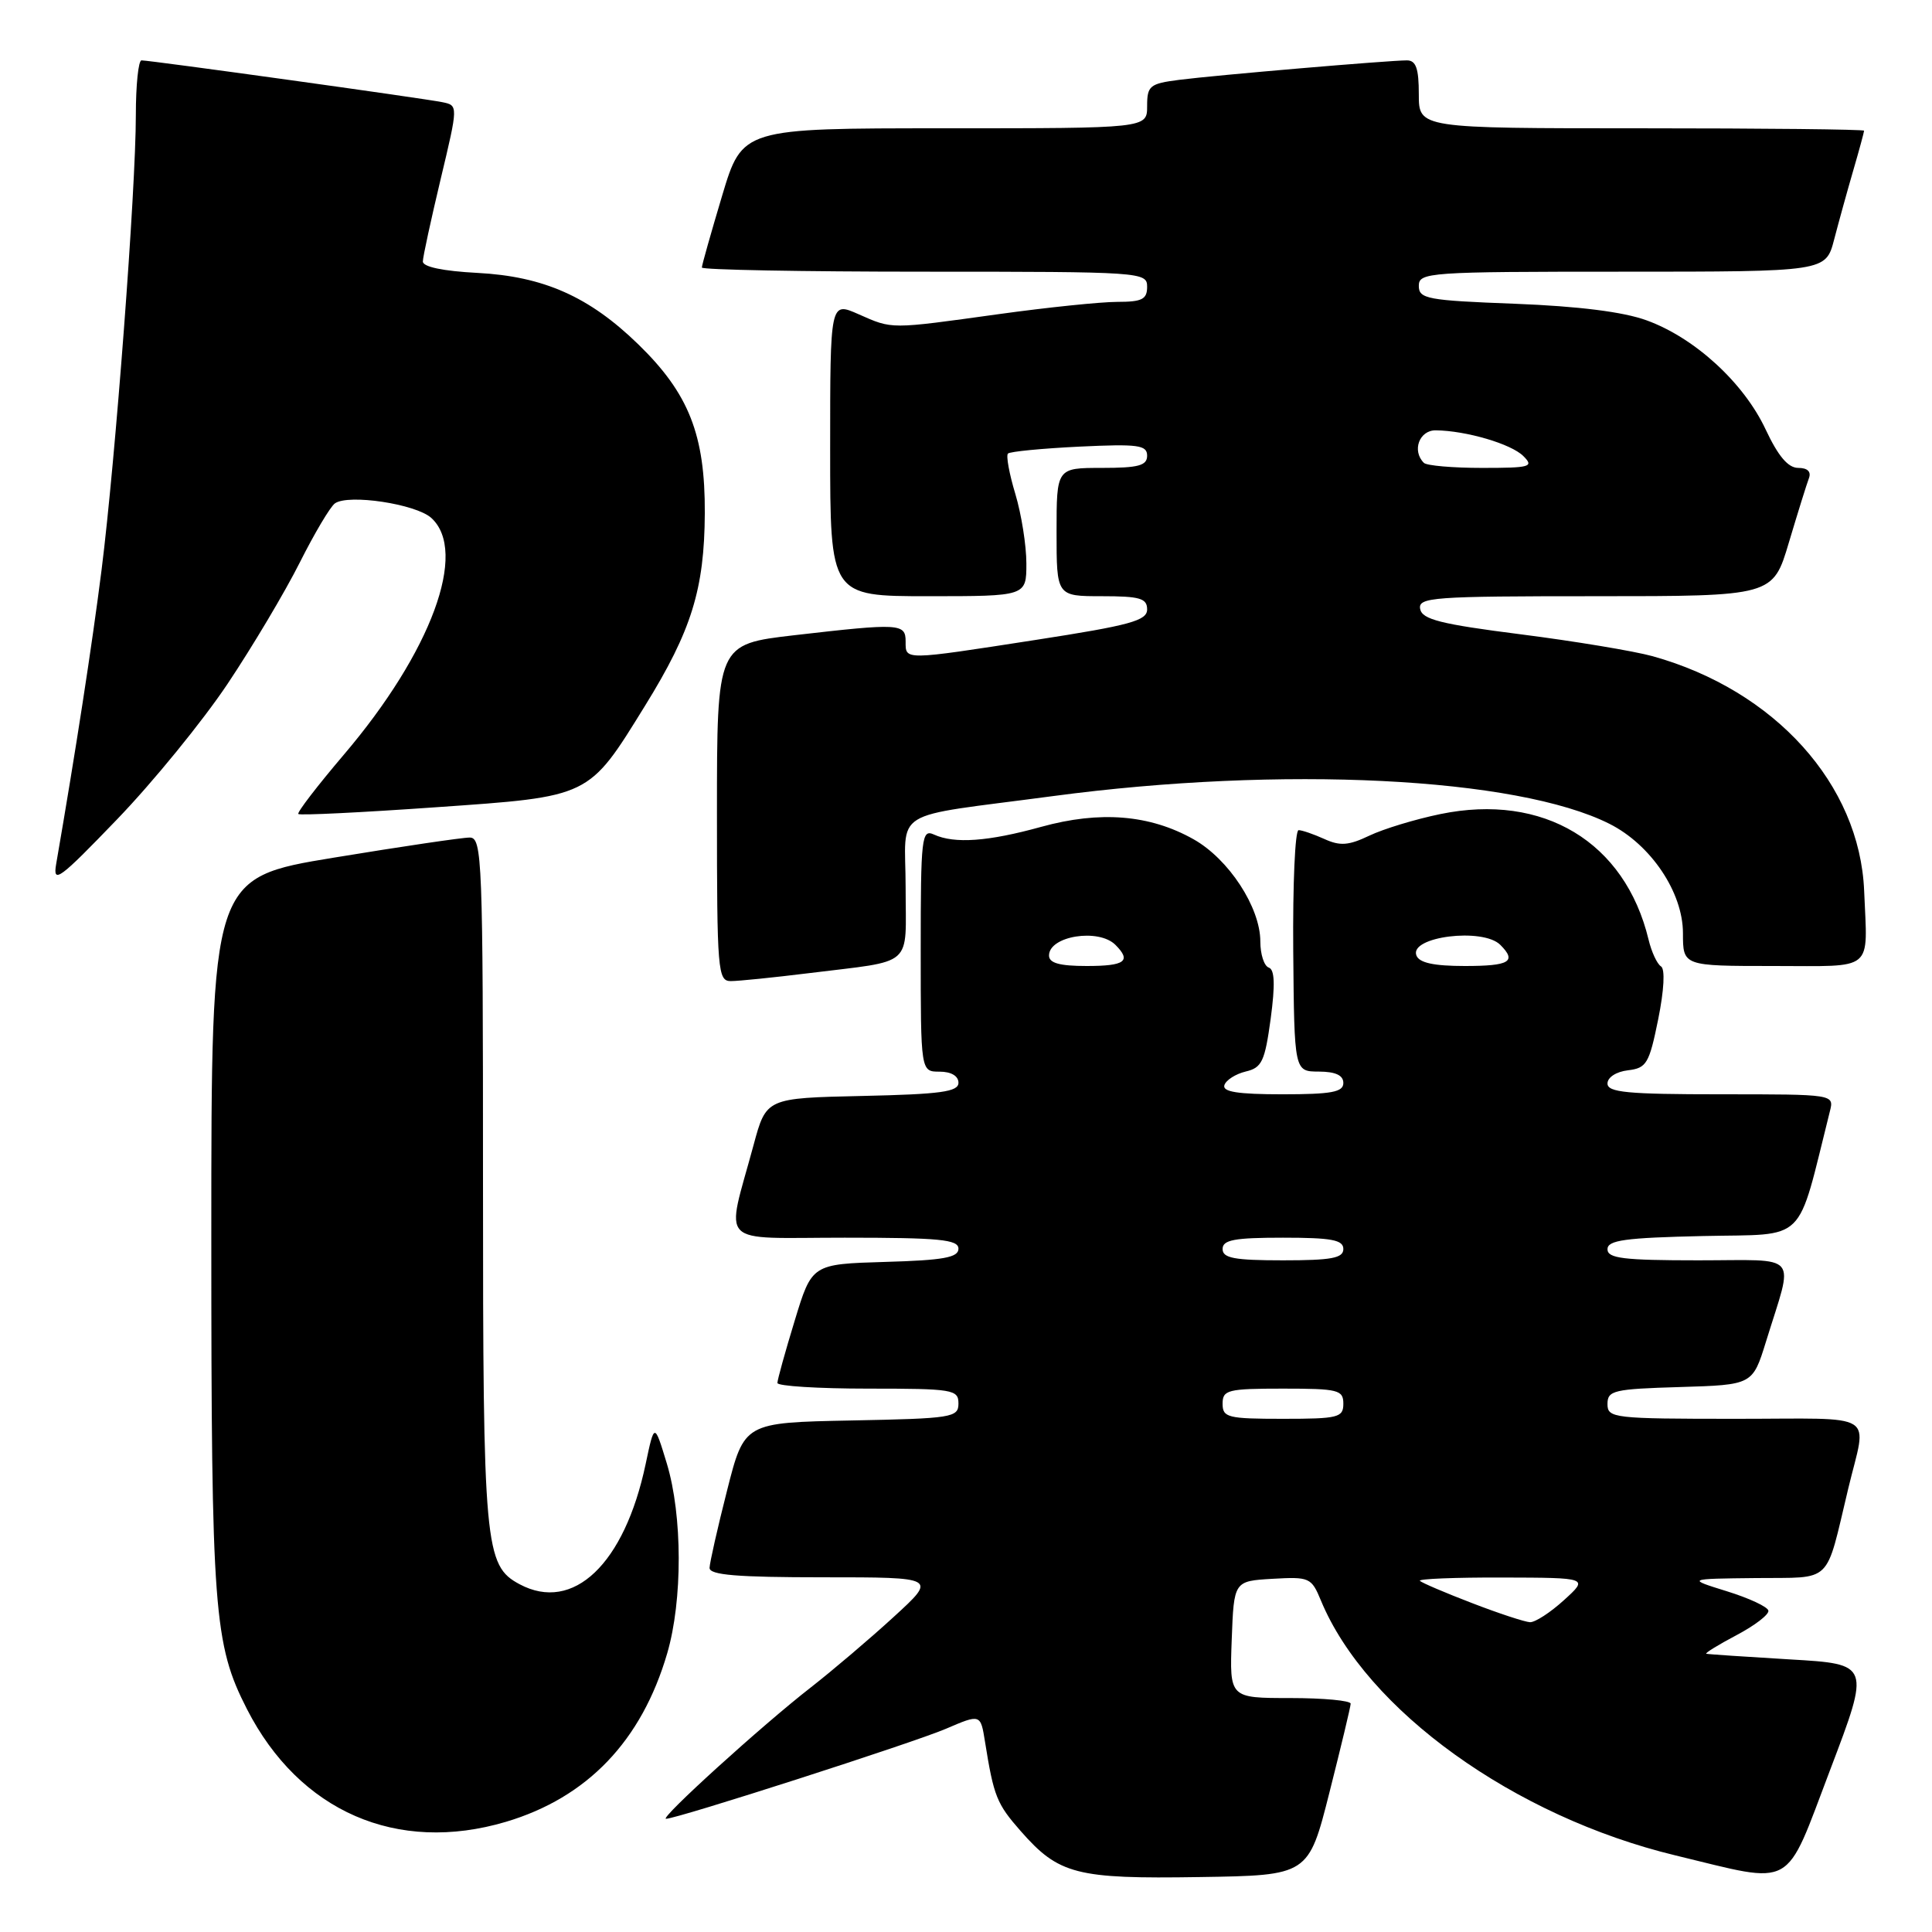 <?xml version="1.0" encoding="UTF-8" standalone="no"?>
<!DOCTYPE svg PUBLIC "-//W3C//DTD SVG 1.1//EN" "http://www.w3.org/Graphics/SVG/1.1/DTD/svg11.dtd" >
<svg xmlns="http://www.w3.org/2000/svg" xmlns:xlink="http://www.w3.org/1999/xlink" version="1.1" viewBox="0 0 256 256">
 <g >
 <path fill="currentColor"
d=" M 176.16 237.50 C 177.69 231.45 178.96 226.16 178.97 225.75 C 178.99 225.34 175.38 225.00 170.96 225.00 C 162.92 225.00 162.92 225.00 163.21 217.25 C 163.50 209.50 163.50 209.50 168.61 209.20 C 173.51 208.92 173.77 209.03 175.03 212.08 C 181.05 226.61 200.65 240.70 222.00 245.85 C 238.01 249.71 236.38 250.61 242.51 234.50 C 247.83 220.50 247.83 220.50 237.17 219.88 C 231.30 219.53 226.32 219.20 226.09 219.13 C 225.87 219.06 227.67 217.95 230.09 216.67 C 232.52 215.39 234.42 213.93 234.32 213.42 C 234.23 212.91 231.75 211.76 228.82 210.85 C 223.50 209.20 223.50 209.20 232.71 209.10 C 242.96 208.99 241.82 210.11 244.90 197.25 C 247.38 186.90 249.15 188.00 230.02 188.00 C 213.77 188.00 213.00 187.91 213.00 186.04 C 213.00 184.24 213.82 184.05 222.61 183.79 C 232.23 183.50 232.23 183.50 234.01 177.75 C 237.70 165.79 238.71 167.00 225.02 167.00 C 215.11 167.00 213.00 166.74 213.00 165.53 C 213.00 164.33 215.32 164.01 225.69 163.78 C 239.64 163.47 237.99 165.10 242.47 147.25 C 243.04 145.00 243.04 145.00 228.02 145.00 C 215.64 145.00 213.00 144.75 213.00 143.57 C 213.00 142.75 214.17 142.00 215.71 141.82 C 218.18 141.53 218.53 140.93 219.72 135.06 C 220.50 131.19 220.65 128.40 220.09 128.05 C 219.58 127.74 218.83 126.13 218.44 124.49 C 215.32 111.56 204.51 105.05 190.85 107.87 C 187.54 108.55 183.30 109.84 181.44 110.73 C 178.70 112.04 177.56 112.12 175.48 111.17 C 174.06 110.53 172.53 110.00 172.07 110.00 C 171.60 110.00 171.29 117.20 171.36 125.99 C 171.50 141.98 171.50 141.98 174.75 141.99 C 176.97 142.00 178.00 142.48 178.00 143.50 C 178.00 144.71 176.44 145.00 169.92 145.00 C 163.99 145.00 161.94 144.67 162.24 143.78 C 162.46 143.11 163.74 142.30 165.07 141.98 C 167.21 141.48 167.60 140.63 168.37 135.00 C 168.98 130.46 168.90 128.47 168.12 128.21 C 167.50 128.00 167.00 126.45 167.00 124.75 C 167.00 120.23 162.81 113.82 158.14 111.20 C 152.34 107.94 145.76 107.41 137.97 109.56 C 130.93 111.51 126.48 111.83 123.75 110.58 C 122.12 109.84 122.00 110.92 122.00 125.89 C 122.00 142.00 122.00 142.00 124.50 142.00 C 126.03 142.00 127.00 142.57 127.00 143.47 C 127.00 144.67 124.68 144.99 114.26 145.22 C 101.53 145.50 101.53 145.50 99.85 151.73 C 96.16 165.39 94.80 164.00 111.92 164.00 C 124.49 164.00 127.00 164.24 127.00 165.46 C 127.00 166.63 125.02 166.99 117.29 167.21 C 107.58 167.50 107.58 167.50 105.30 175.00 C 104.04 179.12 103.01 182.84 103.01 183.25 C 103.00 183.66 108.40 184.00 115.00 184.00 C 126.28 184.00 127.00 184.12 127.00 185.97 C 127.00 187.83 126.17 187.96 112.81 188.22 C 98.62 188.50 98.62 188.50 96.34 197.50 C 95.08 202.45 94.04 207.06 94.02 207.75 C 94.01 208.70 97.67 209.00 109.08 209.00 C 124.16 209.00 124.16 209.00 118.42 214.25 C 115.27 217.14 110.32 221.34 107.44 223.59 C 100.99 228.60 87.33 241.00 88.25 241.00 C 89.70 241.00 120.97 230.94 125.32 229.08 C 129.93 227.10 129.93 227.10 130.52 230.80 C 131.68 238.05 132.07 239.01 135.25 242.63 C 140.30 248.38 142.62 248.98 158.94 248.72 C 173.38 248.50 173.38 248.50 176.16 237.50 Z  M 67.04 241.40 C 77.82 238.19 85.02 230.68 88.41 219.07 C 90.46 212.05 90.44 200.82 88.36 193.93 C 86.71 188.50 86.71 188.50 85.55 194.00 C 82.75 207.25 75.96 213.72 68.85 209.92 C 64.22 207.44 64.00 205.00 64.00 156.53 C 64.00 113.84 63.89 111.00 62.25 110.98 C 61.29 110.97 53.19 112.17 44.25 113.64 C 28.00 116.31 28.00 116.31 28.00 163.76 C 28.00 213.50 28.33 217.87 32.72 226.46 C 39.67 240.05 52.61 245.68 67.04 241.40 Z  M 107.09 128.96 C 121.33 127.19 120.00 128.36 120.00 117.59 C 120.00 106.90 117.55 108.42 139.50 105.49 C 169.86 101.44 200.97 102.98 213.26 109.16 C 218.75 111.92 223.00 118.24 223.00 123.65 C 223.00 128.00 223.00 128.00 235.00 128.00 C 248.53 128.00 247.45 128.90 247.01 118.05 C 246.43 103.95 235.19 91.47 218.98 86.95 C 216.52 86.27 208.65 84.96 201.50 84.05 C 190.89 82.70 188.45 82.08 188.18 80.70 C 187.88 79.14 189.79 79.00 211.38 79.00 C 234.92 79.00 234.92 79.00 237.04 71.87 C 238.21 67.95 239.40 64.13 239.69 63.37 C 240.02 62.50 239.51 62.00 238.28 62.00 C 236.93 62.00 235.62 60.45 233.95 56.89 C 231.05 50.71 224.56 44.76 218.19 42.45 C 215.10 41.32 209.15 40.58 200.75 40.25 C 189.11 39.81 188.00 39.60 188.00 37.88 C 188.00 36.09 189.23 36.00 214.96 36.00 C 241.92 36.00 241.92 36.00 243.03 31.75 C 243.64 29.41 244.78 25.28 245.57 22.57 C 246.36 19.86 247.00 17.49 247.00 17.32 C 247.00 17.14 233.72 17.00 217.50 17.00 C 188.00 17.00 188.00 17.00 188.00 12.50 C 188.00 9.07 187.63 8.00 186.42 8.00 C 184.03 8.00 161.08 9.96 156.25 10.58 C 152.34 11.08 152.00 11.36 152.00 14.06 C 152.00 17.00 152.00 17.00 125.18 17.00 C 98.36 17.00 98.36 17.00 95.68 25.95 C 94.21 30.87 93.00 35.14 93.00 35.45 C 93.00 35.75 106.28 36.00 122.50 36.00 C 151.33 36.00 152.00 36.05 152.00 38.00 C 152.00 39.66 151.33 40.00 148.05 40.00 C 145.88 40.00 138.79 40.73 132.30 41.63 C 117.78 43.64 118.31 43.64 113.75 41.63 C 110.00 39.97 110.00 39.97 110.00 59.49 C 110.00 79.00 110.00 79.00 123.00 79.00 C 136.00 79.00 136.00 79.00 136.00 74.66 C 136.00 72.27 135.34 68.13 134.54 65.46 C 133.73 62.78 133.29 60.37 133.56 60.10 C 133.83 59.83 138.09 59.42 143.03 59.18 C 150.81 58.81 152.00 58.97 152.00 60.38 C 152.00 61.69 150.87 62.00 146.00 62.00 C 140.00 62.00 140.00 62.00 140.00 70.50 C 140.00 79.00 140.00 79.00 146.00 79.00 C 151.05 79.00 152.00 79.28 152.00 80.75 C 152.00 82.24 149.78 82.85 137.25 84.79 C 119.62 87.52 120.00 87.51 120.00 85.00 C 120.00 82.60 119.23 82.56 105.25 84.17 C 95.00 85.36 95.00 85.36 95.00 107.68 C 95.00 128.69 95.11 130.00 96.84 130.00 C 97.85 130.00 102.47 129.53 107.09 128.96 Z  M 30.15 90.62 C 33.46 85.67 37.76 78.44 39.71 74.56 C 41.66 70.68 43.76 67.14 44.38 66.70 C 46.17 65.43 55.09 66.78 57.14 68.62 C 62.06 73.08 57.15 86.39 45.56 100.00 C 42.05 104.13 39.33 107.66 39.53 107.86 C 39.72 108.06 47.90 107.66 57.69 106.97 C 78.33 105.53 77.92 105.73 85.48 93.50 C 91.63 83.56 93.34 78.06 93.39 68.00 C 93.44 57.62 91.28 52.14 84.57 45.62 C 78.07 39.30 72.03 36.62 63.25 36.16 C 58.69 35.92 56.01 35.36 56.03 34.64 C 56.04 34.01 57.11 29.11 58.39 23.73 C 60.72 13.97 60.72 13.97 58.61 13.54 C 56.14 13.03 19.86 7.99 18.75 8.00 C 18.34 8.00 18.00 11.26 18.00 15.25 C 18.00 25.18 15.30 60.87 13.46 75.50 C 12.19 85.54 10.04 99.46 7.44 114.50 C 6.98 117.18 7.85 116.53 15.52 108.56 C 20.26 103.64 26.84 95.57 30.15 90.62 Z  M 195.06 212.42 C 191.51 211.06 188.40 209.73 188.14 209.47 C 187.88 209.21 192.80 209.01 199.08 209.03 C 210.50 209.06 210.50 209.06 207.23 212.03 C 205.44 213.66 203.41 214.98 202.73 214.95 C 202.06 214.92 198.60 213.79 195.06 212.42 Z  M 162.00 186.00 C 162.00 184.17 162.67 184.00 170.00 184.00 C 177.33 184.00 178.00 184.17 178.00 186.00 C 178.00 187.83 177.33 188.00 170.00 188.00 C 162.67 188.00 162.00 187.83 162.00 186.00 Z  M 162.00 165.50 C 162.00 164.29 163.56 164.00 170.00 164.00 C 176.44 164.00 178.00 164.29 178.00 165.50 C 178.00 166.71 176.44 167.00 170.00 167.00 C 163.56 167.00 162.00 166.71 162.00 165.50 Z  M 139.00 126.61 C 139.00 124.02 145.57 122.97 147.80 125.20 C 149.95 127.35 149.08 128.00 144.00 128.00 C 140.39 128.00 139.00 127.61 139.00 126.61 Z  M 187.68 126.60 C 186.72 124.11 196.48 122.88 198.80 125.20 C 201.01 127.41 200.03 128.00 194.11 128.00 C 189.98 128.00 188.05 127.58 187.68 126.60 Z  M 188.67 61.33 C 187.06 59.73 188.06 57.00 190.25 57.02 C 194.28 57.07 200.24 58.82 201.85 60.43 C 203.29 61.86 202.79 62.00 196.38 62.00 C 192.50 62.00 189.03 61.70 188.67 61.33 Z "/>
</g>
</svg>